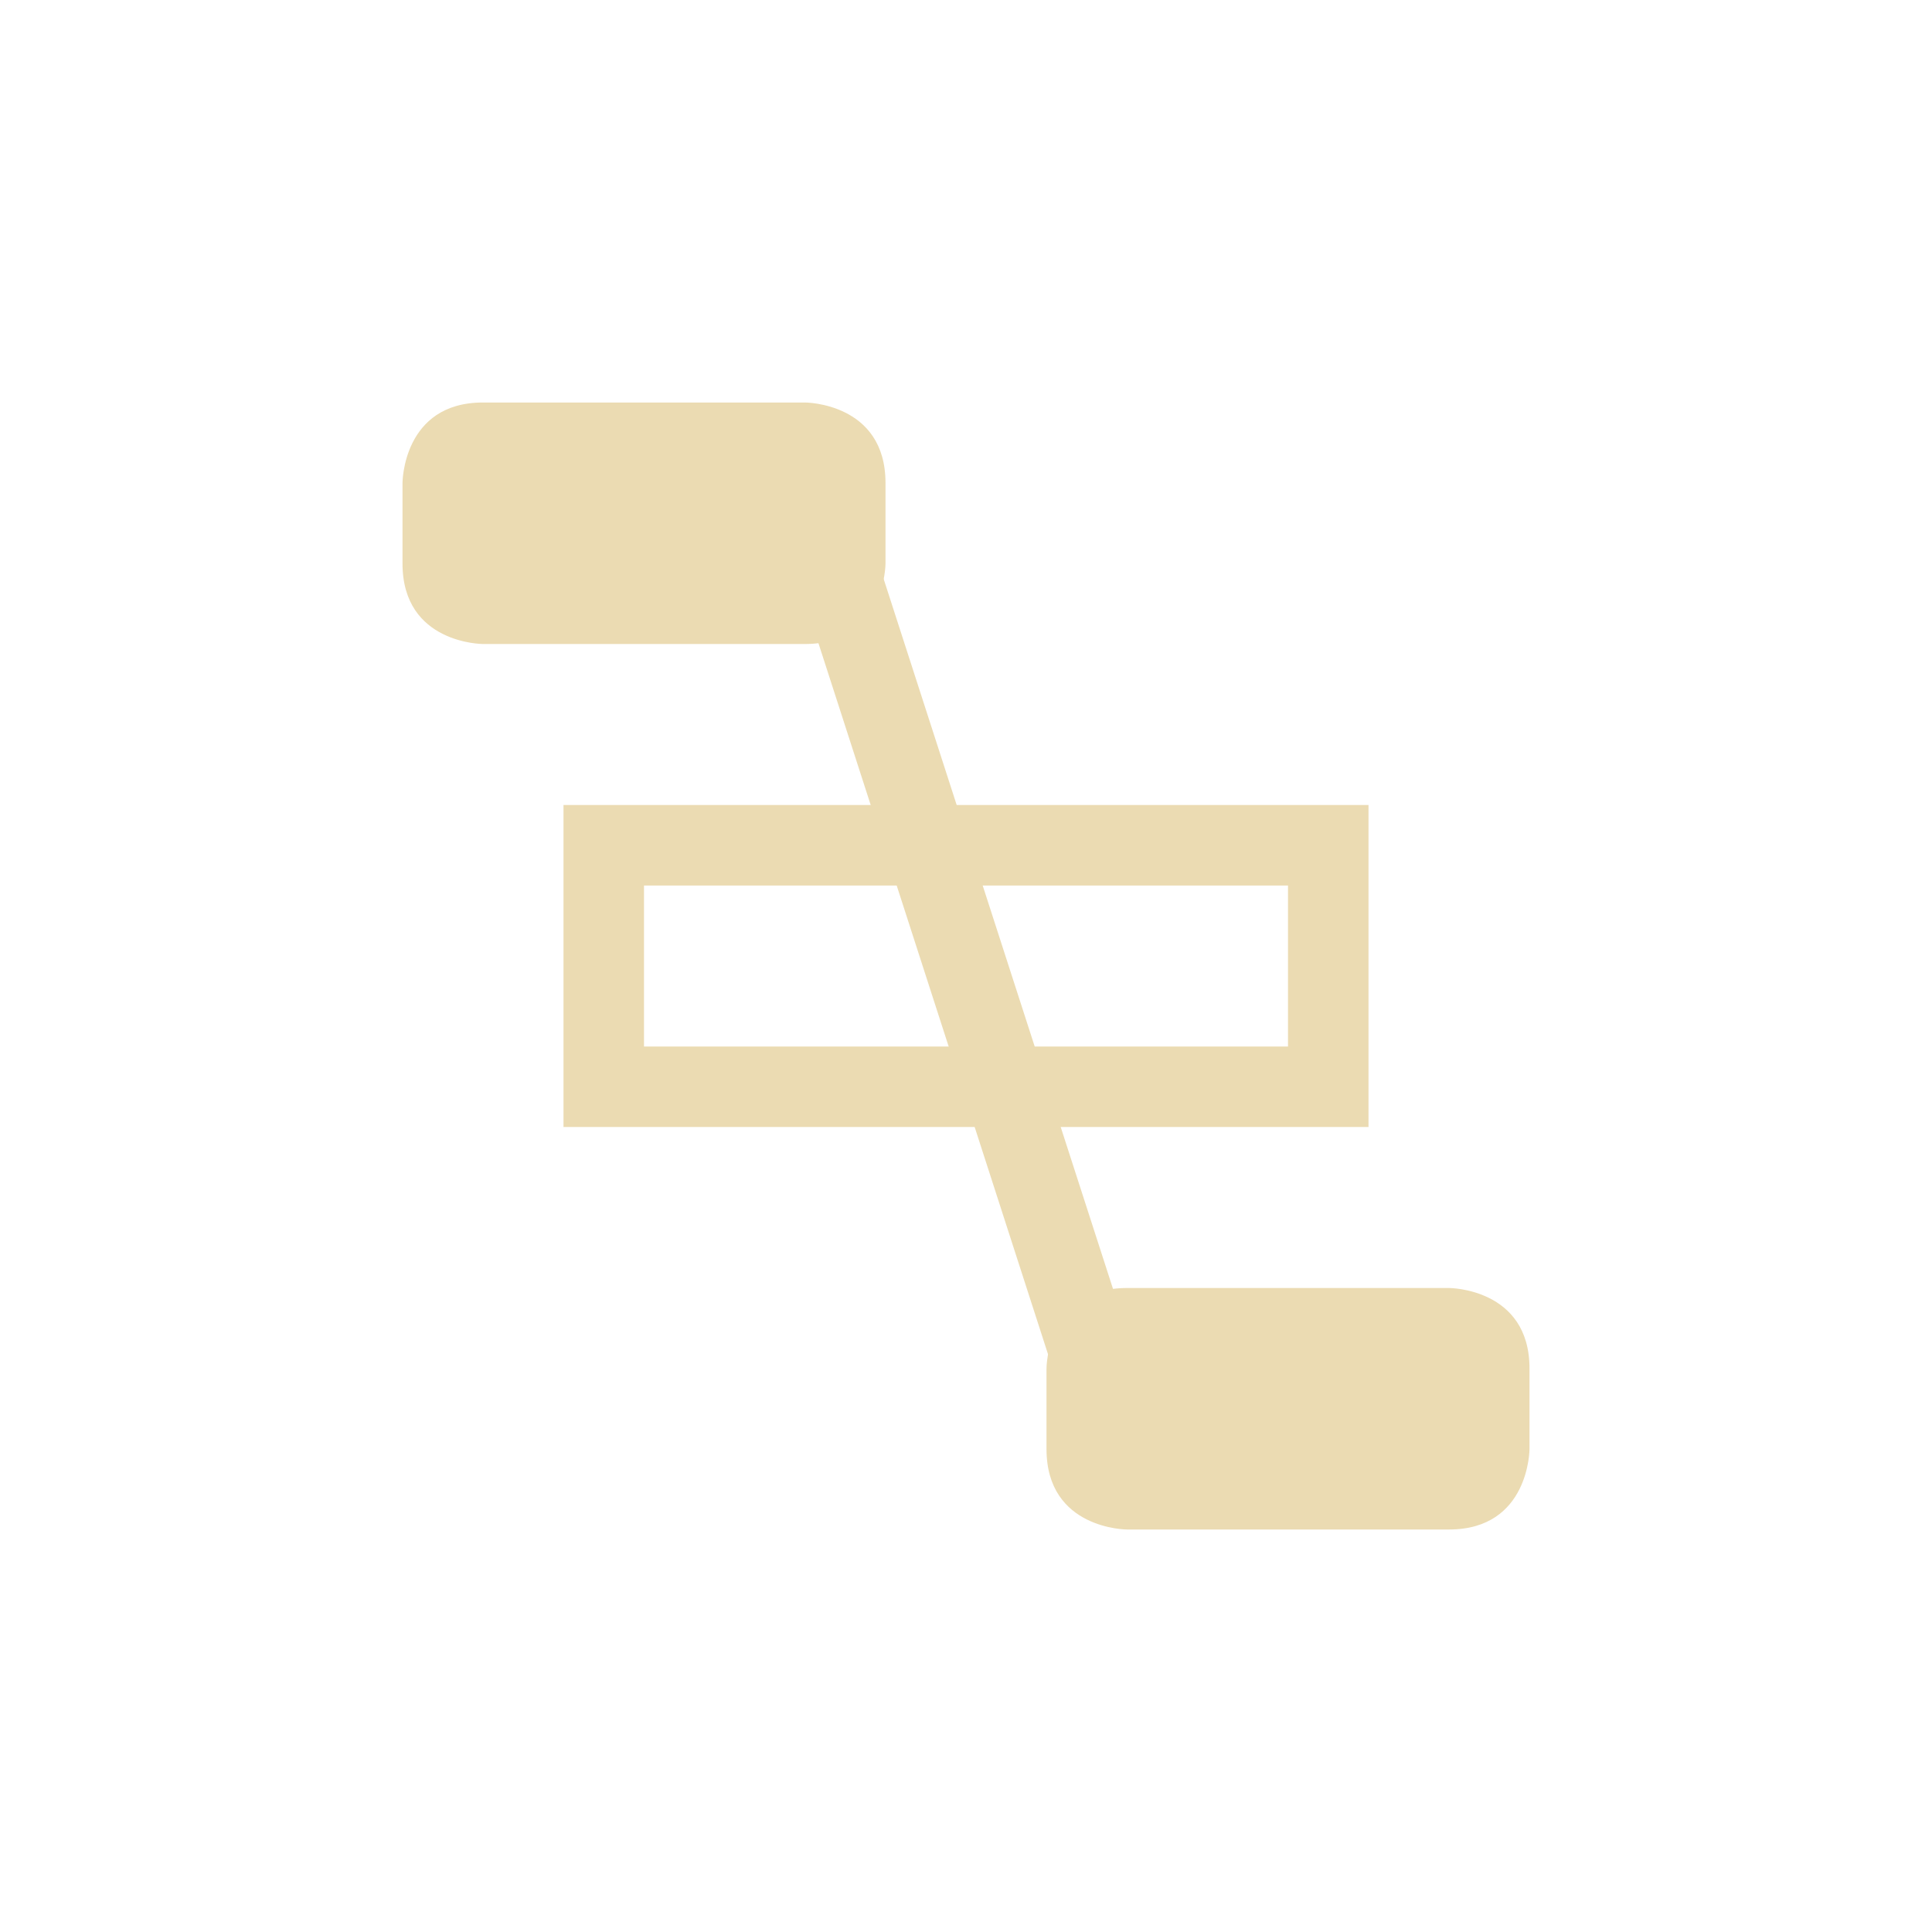<svg width="24" height="24" version="1.1" xmlns="http://www.w3.org/2000/svg">
  <defs>
    <style id="current-color-scheme" type="text/css">
     .ColorScheme-Text { color:#ebdbb2; } .ColorScheme-Highlight { color:#458588; }
    </style>
  </defs>
  <path class="ColorScheme-Text" d="m10.78 6.582-0.569-0.133-0.227 0.974 3.227 9.995 0.571 0.133 0.227-0.974z" fill="#ebdbb2"/>
  <path class="ColorScheme-Text" d="m7 10v4h10v-4zm1 1h8v2h-8zm6 5h4s1 0 1 1v1s0 1-1 1h-4s-1 0-1-1v-1s0-1 1-1zm-8-11h4s1 0 1 1v1s0 1-1 1h-4s-1 0-1-1v-1s0-1 1-1z" fill="#ebdbb2"/>
</svg>
